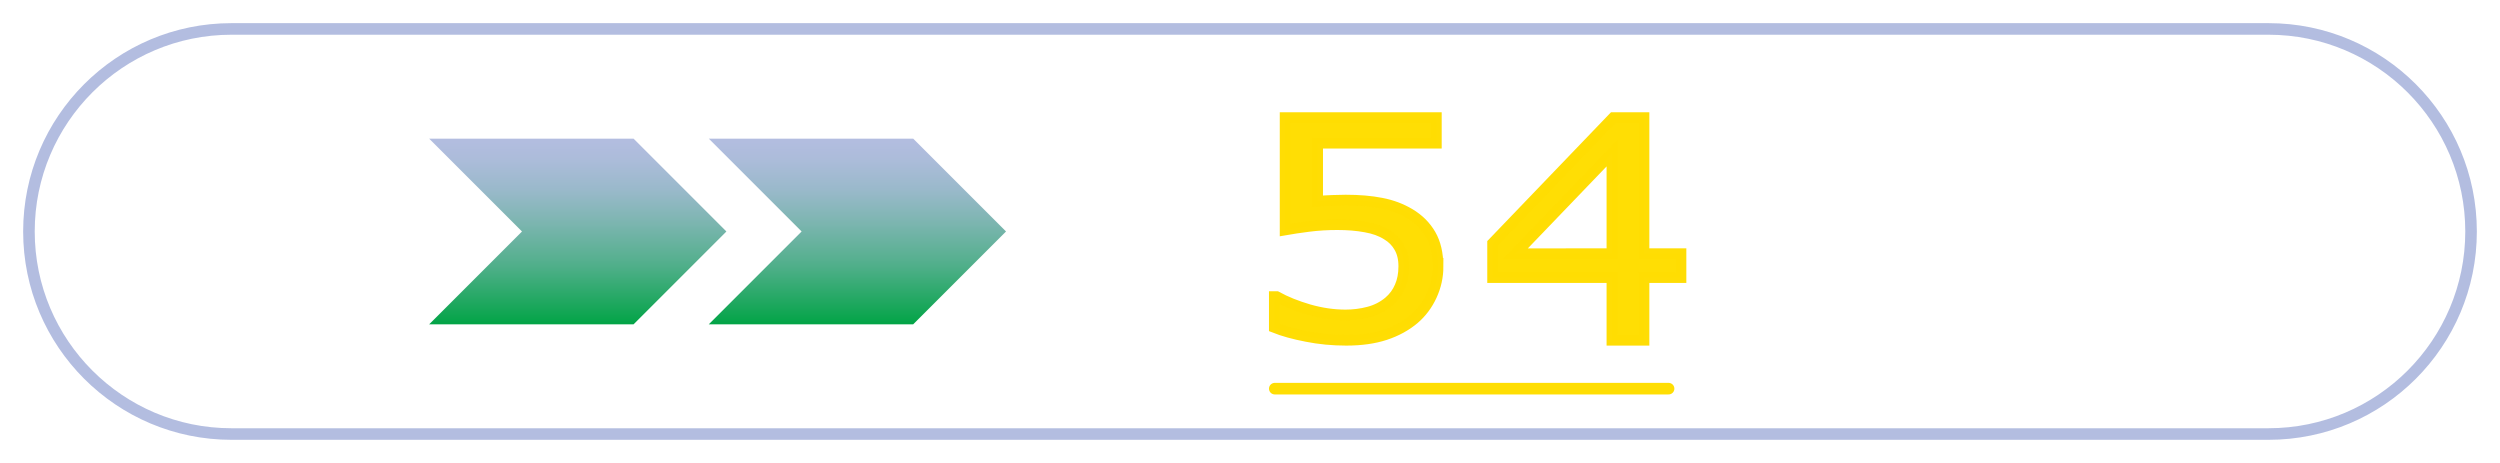 <?xml version="1.0" encoding="UTF-8" standalone="no"?>
<svg
   id="_200_300"
   viewBox="0 0 108 20"
   version="1.1"
   sodipodi:docname="arrows54_4.svg"
   inkscape:version="1.3.2 (091e20e, 2023-11-25, custom)"
   xmlns:inkscape="http://www.inkscape.org/namespaces/inkscape"
   xmlns:sodipodi="http://sodipodi.sourceforge.net/DTD/sodipodi-0.dtd"
   xmlns:xlink="http://www.w3.org/1999/xlink"
   xmlns="http://www.w3.org/2000/svg"
   xmlns:svg="http://www.w3.org/2000/svg">
  <sodipodi:namedview
     id="namedview10"
     pagecolor="#ffffff"
     bordercolor="#000000"
     borderopacity="0.25"
     inkscape:showpageshadow="2"
     inkscape:pageopacity="0.0"
     inkscape:pagecheckerboard="0"
     inkscape:deskcolor="#d1d1d1"
     inkscape:zoom="6.8888889"
     inkscape:cx="54"
     inkscape:cy="9.9435484"
     inkscape:window-width="1920"
     inkscape:window-height="1009"
     inkscape:window-x="-8"
     inkscape:window-y="-8"
     inkscape:window-maximized="1"
     inkscape:current-layer="_200_300" />
  <defs
     id="defs7">
    <style
       id="style1">.cls-1{fill:url(#_Безымянный_градиент_11-2);}.cls-1,.cls-2,.cls-3,.cls-4{stroke-width:0px;}.cls-2{fill:#ffde03;}.cls-3{fill:url(#_Безымянный_градиент_11);}.cls-4{fill:#b3bde0;}.cls-5{fill:none;stroke:#ffde03;stroke-linecap:round;stroke-linejoin:round;stroke-width:.5px;}</style>
    <linearGradient
       id="_Безымянный_градиент_11"
       x1="24.96"
       y1="5.99"
       x2="24.96"
       y2="14.01"
       gradientUnits="userSpaceOnUse">
      <stop
         offset="0"
         stop-color="#b3bde0"
         id="stop1" />
      <stop
         offset=".11"
         stop-color="#acbcda"
         id="stop2" />
      <stop
         offset=".28"
         stop-color="#99b9ca"
         id="stop3" />
      <stop
         offset=".46"
         stop-color="#7bb5af"
         id="stop4" />
      <stop
         offset=".68"
         stop-color="#51af8b"
         id="stop5" />
      <stop
         offset=".9"
         stop-color="#1ba75c"
         id="stop6" />
      <stop
         offset="1"
         stop-color="#02a446"
         id="stop7" />
    </linearGradient>
    <linearGradient
       id="_Безымянный_градиент_11-2"
       x1="37.04"
       x2="37.04"
       xlink:href="#_Безымянный_градиент_11" />
    <linearGradient
       inkscape:collect="always"
       xlink:href="#_Безымянный_градиент_11"
       id="linearGradient10"
       gradientUnits="userSpaceOnUse"
       x1="24.96"
       y1="5.99"
       x2="24.96"
       y2="14.01" />
  </defs>
  <path
     class="cls-4"
     d="M98,1.5c4.69,0,8.5,3.81,8.5,8.5s-3.81,8.5-8.5,8.5H10c-4.69,0-8.5-3.81-8.5-8.5S5.31,1.5,10,1.5h88M98,1H10C5.03,1,1,5.03,1,10h0c0,4.97,4.03,9,9,9h88c4.97,0,9-4.03,9-9h0c0-4.97-4.03-9-9-9h0Z"
     id="path7" />
  <polygon
     class="cls-3"
     points="27.37 5.99 27.37 5.99 18.54 5.99 18.54 5.99 22.55 10 18.54 14.01 18.54 14.01 27.37 14.01 27.37 14.01 31.38 10 27.37 5.99"
     id="polygon7" />
  <polygon
     class="cls-3"
     points="31.38,10 27.37,5.99 18.54,5.99 22.55,10 18.54,14.01 27.37,14.01 "
     id="polygon7-3"
     style="fill:url(#linearGradient10);stroke-width:0px"
     transform="translate(12.08)" />
  <line
     class="cls-5"
     x1="55.07"
     y1="16.79"
     x2="72.083"
     y2="16.79"
     id="line10" />
  <path
     d="M 72.62,11.993 H 71.022 V 14.7 H 69.634 V 11.993 H 64.48 V 10.507 L 69.692,5.08 h 1.33 v 5.879 H 72.62 Z M 69.634,10.959 V 6.618 l -4.171,4.342 z"
     id="text1-3"
     style="font-size:13.736px;font-family:'HoloLens MDL2 Assets';-inkscape-font-specification:'HoloLens MDL2 Assets, Normal';text-align:center;text-anchor:middle;opacity:0.99;fill:#ffde03;stroke:#ffdd03;stroke-width:0.46;stroke-linecap:square;stroke-miterlimit:4.1;stroke-dasharray:none;paint-order:stroke fill markers"
     aria-label="4" />
  <path
     d="m 62.125,11.51 q 0,0.658 -0.277,1.259 -0.277,0.601 -0.759,1.013 -0.525,0.443 -1.255,0.684 Q 59.113,14.7 58.157,14.7 q -0.89,0 -1.714,-0.165 -0.824,-0.158 -1.393,-0.386 v -1.335 h 0.102 q 0.598,0.329 1.4,0.563 0.802,0.228 1.575,0.228 0.518,0 0.999,-0.127 0.489,-0.127 0.868,-0.443 0.321,-0.272 0.481,-0.652 0.168,-0.38 0.168,-0.88 0,-0.487 -0.197,-0.823 -0.19,-0.335 -0.532,-0.538 -0.379,-0.241 -0.926,-0.335 -0.54,-0.101 -1.211,-0.101 -0.642,0 -1.24,0.076 -0.591,0.076 -1.021,0.152 V 5.08 h 6.535 v 1.108 h -5.128 v 2.506 q 0.314,-0.025 0.642,-0.038 0.328,-0.013 0.569,-0.013 0.883,0 1.546,0.133 0.664,0.127 1.218,0.456 0.584,0.348 0.904,0.899 0.321,0.551 0.321,1.38 z"
     id="text1-3-3-8"
     style="font-size:13.234px;font-family:'HoloLens MDL2 Assets';-inkscape-font-specification:'HoloLens MDL2 Assets, Normal';text-align:center;text-anchor:middle;opacity:0.99;fill:#ffde03;stroke:#ffdd03;stroke-width:0.46;stroke-linecap:square;stroke-miterlimit:4.1;paint-order:stroke fill markers"
     aria-label="5" />
</svg>
